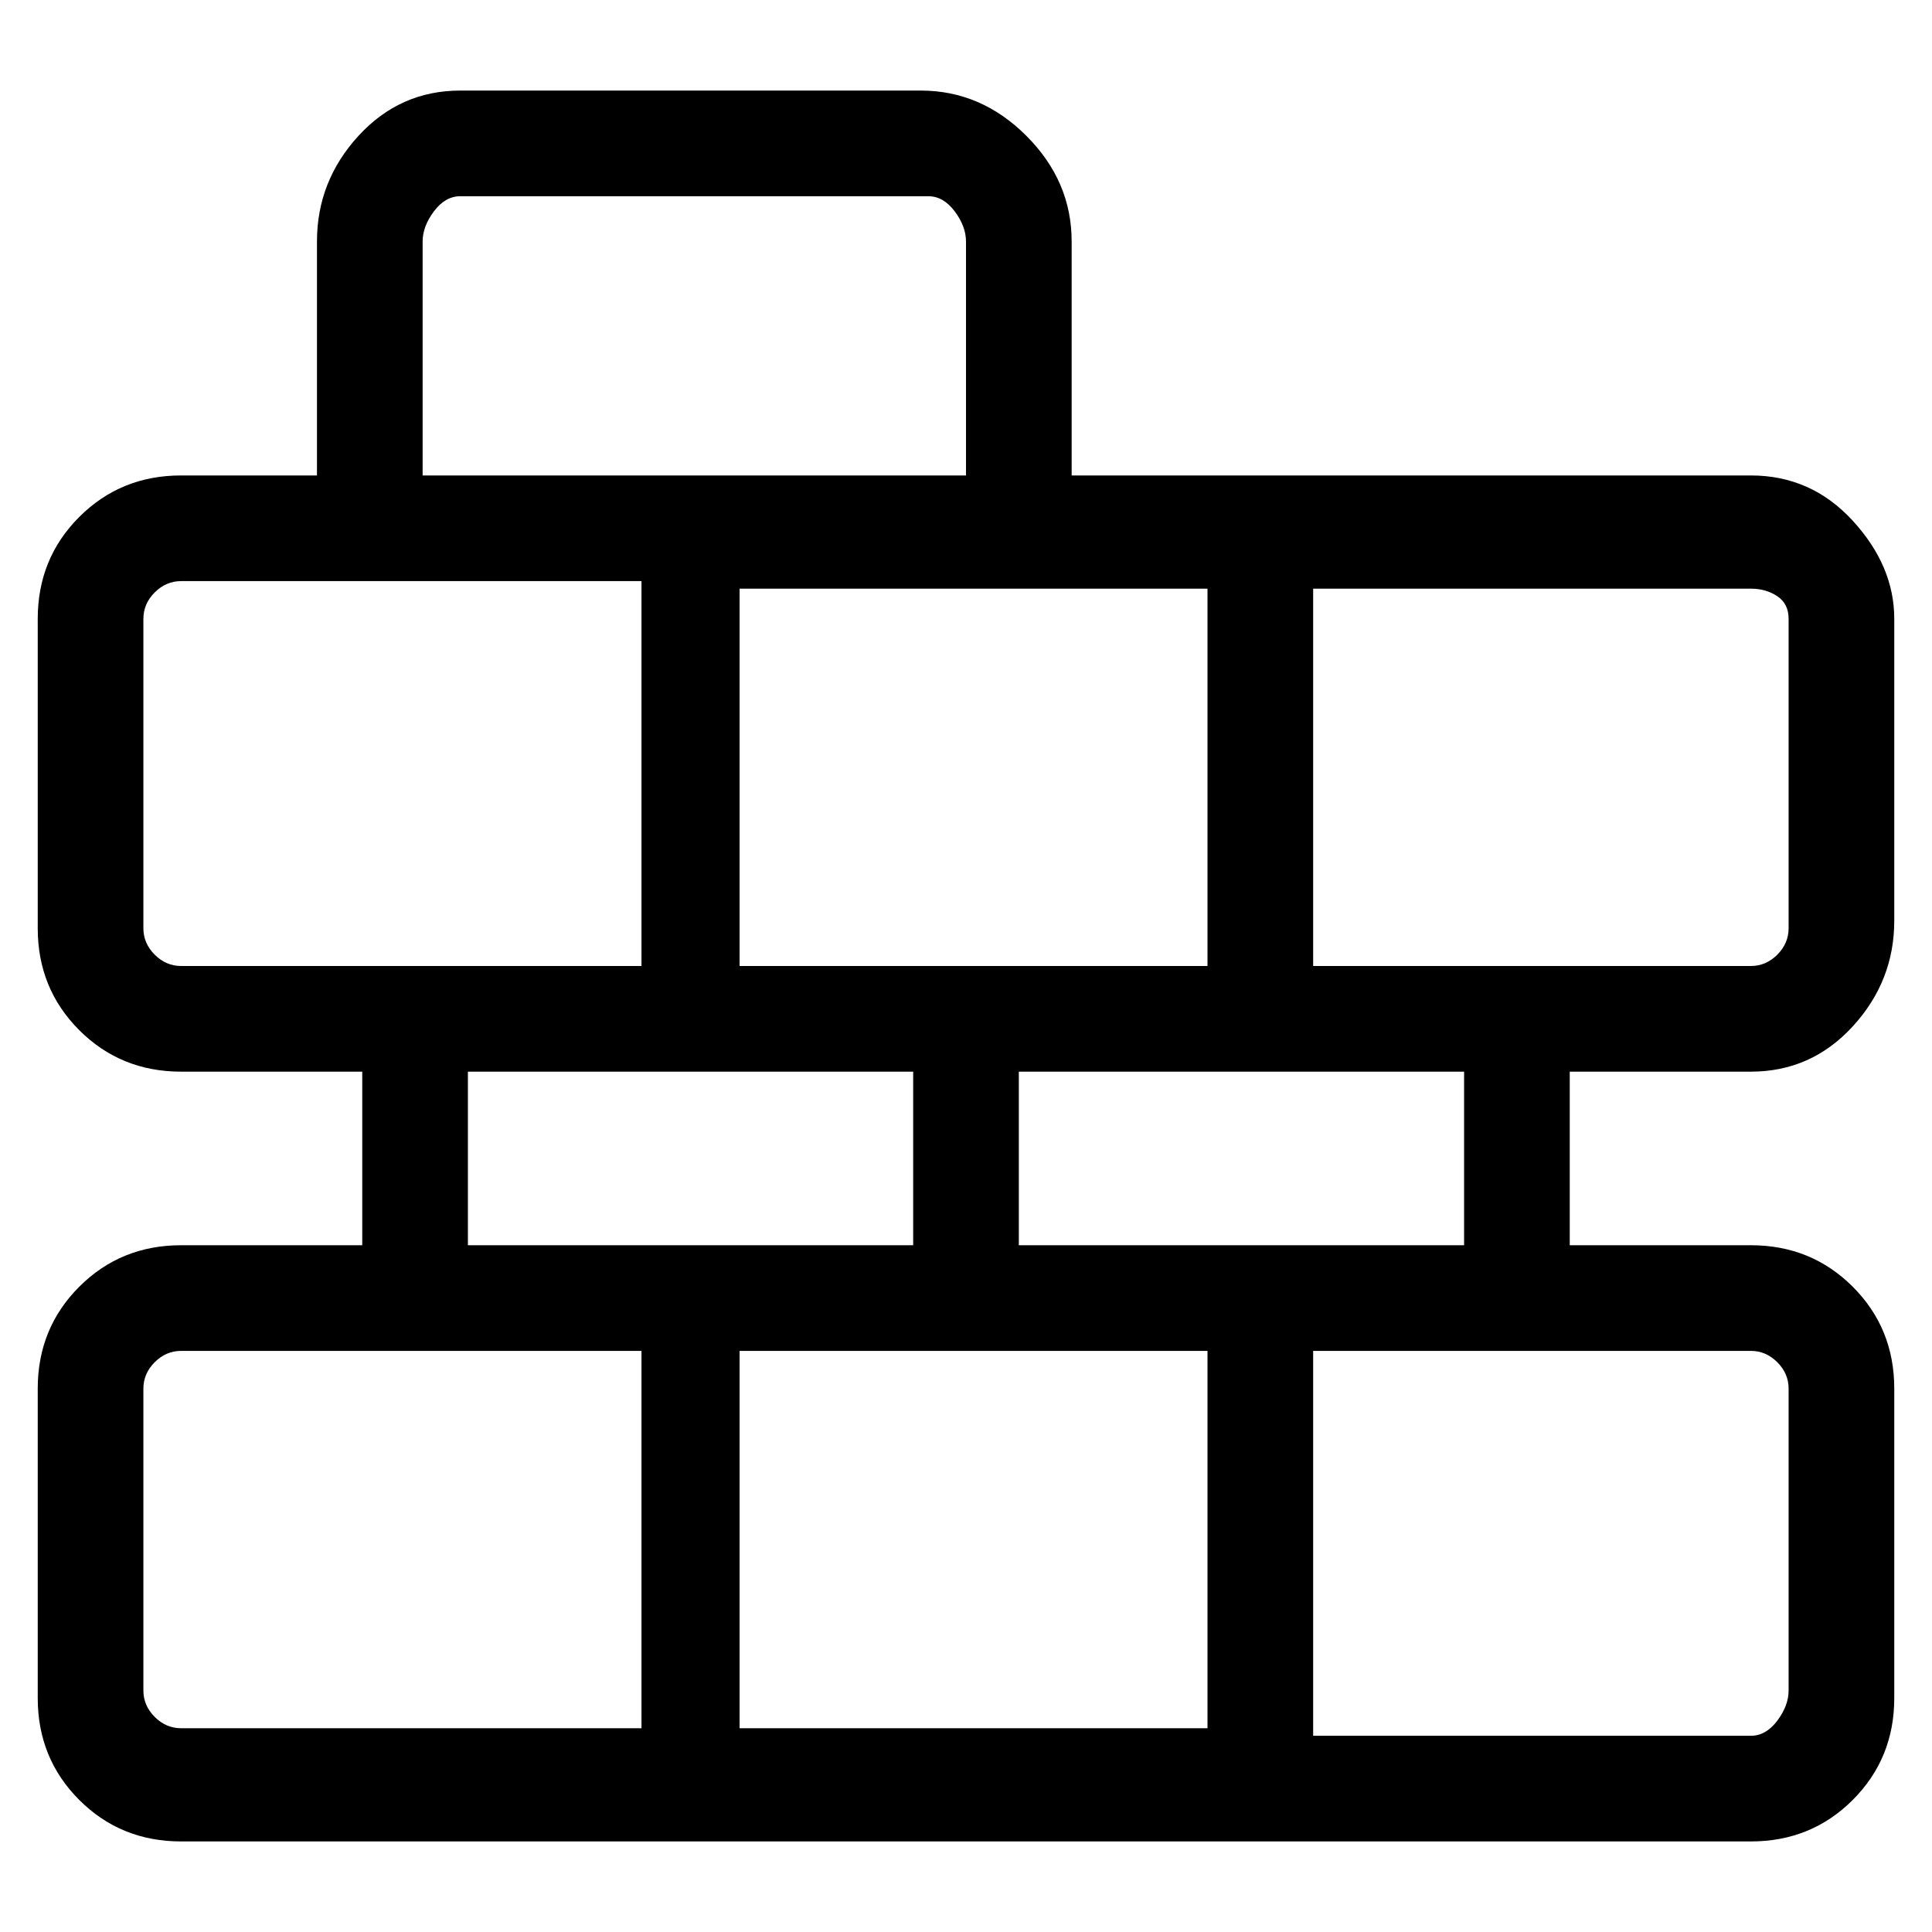 <svg viewBox="0 0 256 256" xmlns="http://www.w3.org/2000/svg">
  <path transform="scale(1, -1) translate(0, -256)" fill="currentColor" d="M232 114q8 0 13.5 6t5.5 14v40q0 7 -5.5 13t-13.5 6h-90v31q0 8 -6 14t-14 6h-61q-8 0 -13.5 -6t-5.5 -14v-31h-18q-8 0 -13.5 -5.5t-5.5 -13.5v-41q0 -8 5.5 -13.5t13.5 -5.5h24v-23h-24q-8 0 -13.5 -5.5t-5.5 -13.5v-41q0 -8 5.5 -13.5t13.5 -5.5h208q8 0 13.5 5.5 t5.5 13.5v41q0 8 -5.5 13.5t-13.5 5.5h-24v23h24zM237 174v-41q0 -2 -1.5 -3.5t-3.5 -1.5h-58v50h58q2 0 3.5 -1t1.5 -3zM160 178v-50h-62v50h62zM56 224q0 2 1.5 4t3.5 2h62q2 0 3.5 -2t1.5 -4v-31h-72v31zM19 133v41q0 2 1.5 3.5t3.5 1.5h61v-51h-61q-2 0 -3.5 1.5 t-1.5 3.5zM62 114h59v-23h-59v23zM160 77v-50h-62v50h62zM19 32v40q0 2 1.5 3.5t3.5 1.5h61v-50h-61q-2 0 -3.5 1.5t-1.5 3.5zM237 72v-40q0 -2 -1.5 -4t-3.5 -2h-58v51h58q2 0 3.5 -1.5t1.5 -3.5zM194 91h-59v23h59v-23z" />
</svg>